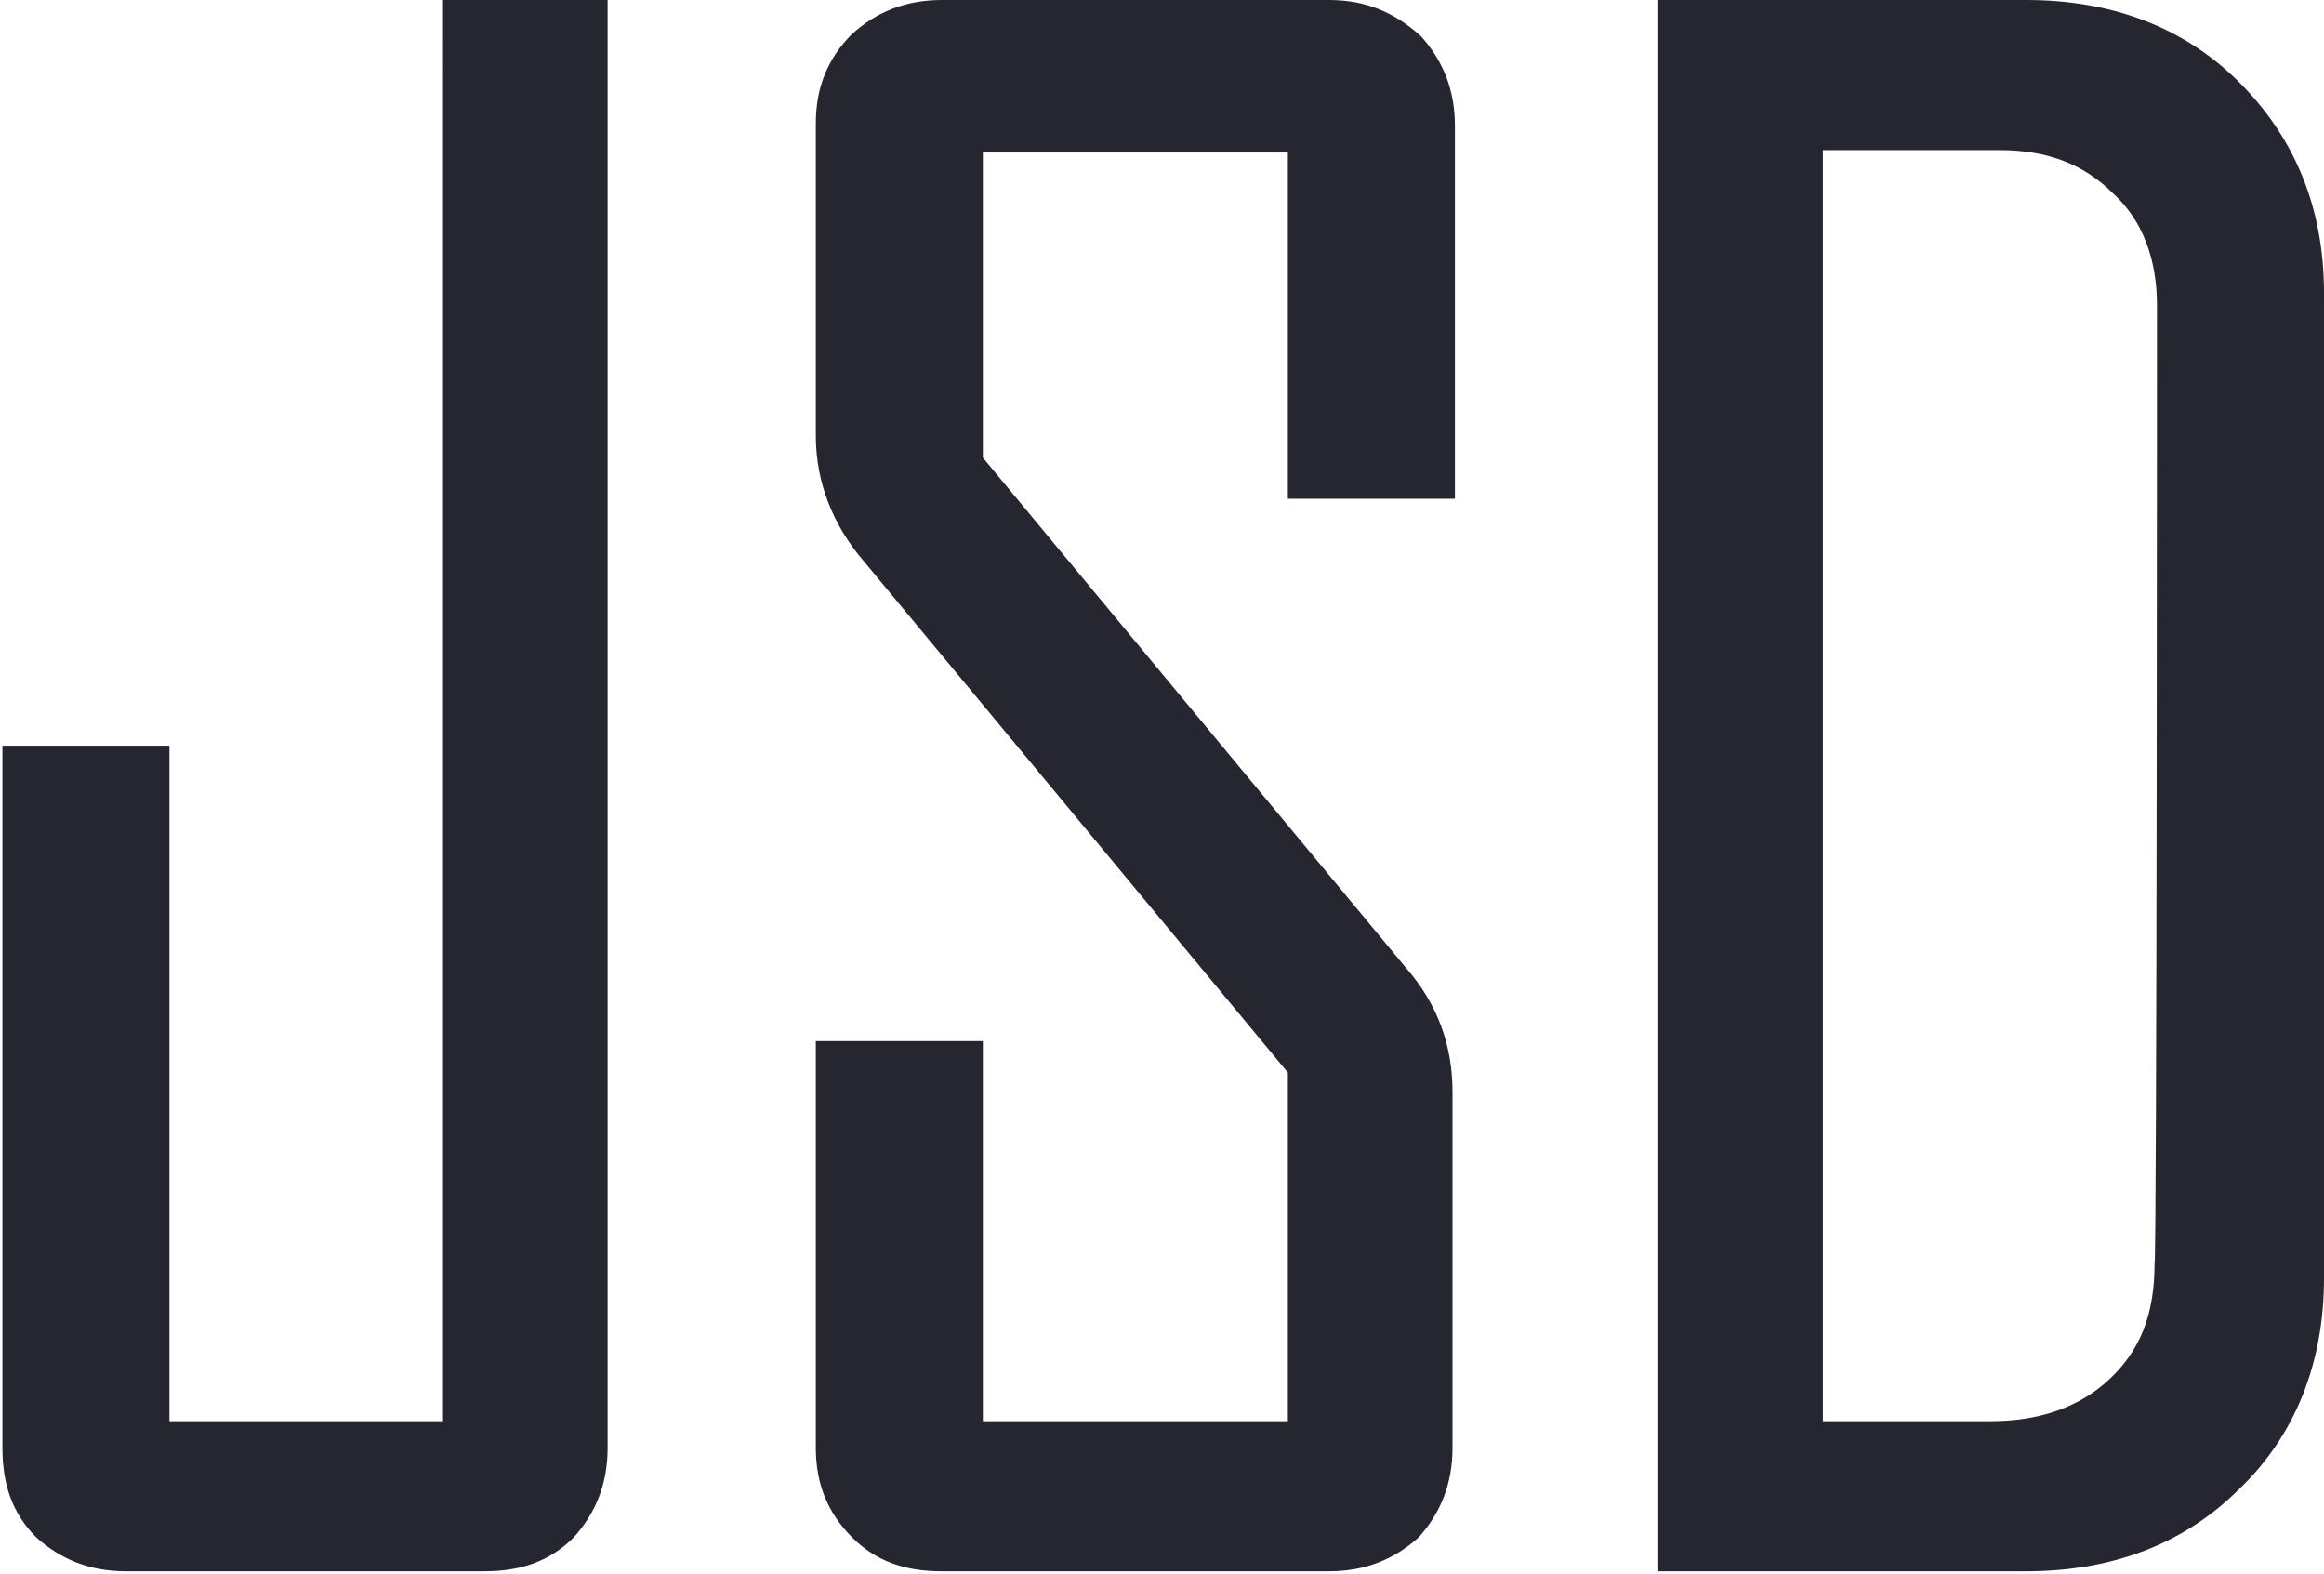 <?xml version="1.0" encoding="utf-8"?>
<!-- Generator: Adobe Illustrator 18.1.1, SVG Export Plug-In . SVG Version: 6.00 Build 0)  -->
<svg version="1.1" id="Layer_1" xmlns="http://www.w3.org/2000/svg" xmlns:xlink="http://www.w3.org/1999/xlink" x="0px" y="0px"
	 viewBox="-347 274 96 65" enable-background="new -347 274 96 65" xml:space="preserve">
<path fill="#262631" d="M-328.8,274h6.9v59.8c0,1.5-0.5,2.7-1.4,3.7c-1,1-2.2,1.4-3.7,1.4h-14.8c-1.5,0-2.7-0.5-3.7-1.4
	c-1-1-1.4-2.2-1.4-3.7v-29h6.9v27.9h11.3V274z M-292.1,274h-16c-1.5,0-2.7,0.5-3.7,1.4c-1,1-1.5,2.2-1.5,3.7V292
	c0,1.9,0.7,3.7,2,5.2l17.5,21.1v14.4h-12.6V317h-6.9v16.8c0,1.5,0.5,2.7,1.5,3.7c1,1,2.2,1.4,3.7,1.4h16c1.5,0,2.7-0.5,3.7-1.4
	c0.9-1,1.4-2.2,1.4-3.7v-14.7c0-1.9-0.6-3.6-1.9-5.1l-17.5-21.1v-12.6h12.6v14.3h6.9v-15.4c0-1.5-0.5-2.7-1.4-3.7
	C-289.4,274.5-290.6,274-292.1,274z M-251,286.1v40.7c0,3.5-1.2,6.5-3.5,8.7c-2.3,2.3-5.3,3.4-8.8,3.4h-15.2V274h15.2
	c3.5,0,6.5,1.1,8.8,3.4C-252.2,279.7-251,282.6-251,286.1z M-257.9,286.6c0-1.9-0.6-3.5-1.8-4.6c-1.2-1.2-2.7-1.8-4.7-1.8h-7.3v52.5
	h6.9c2.1,0,3.7-0.6,4.9-1.7c1.3-1.2,1.9-2.7,1.9-4.8C-257.9,326.2-257.9,286.6-257.9,286.6z"/>
</svg>
